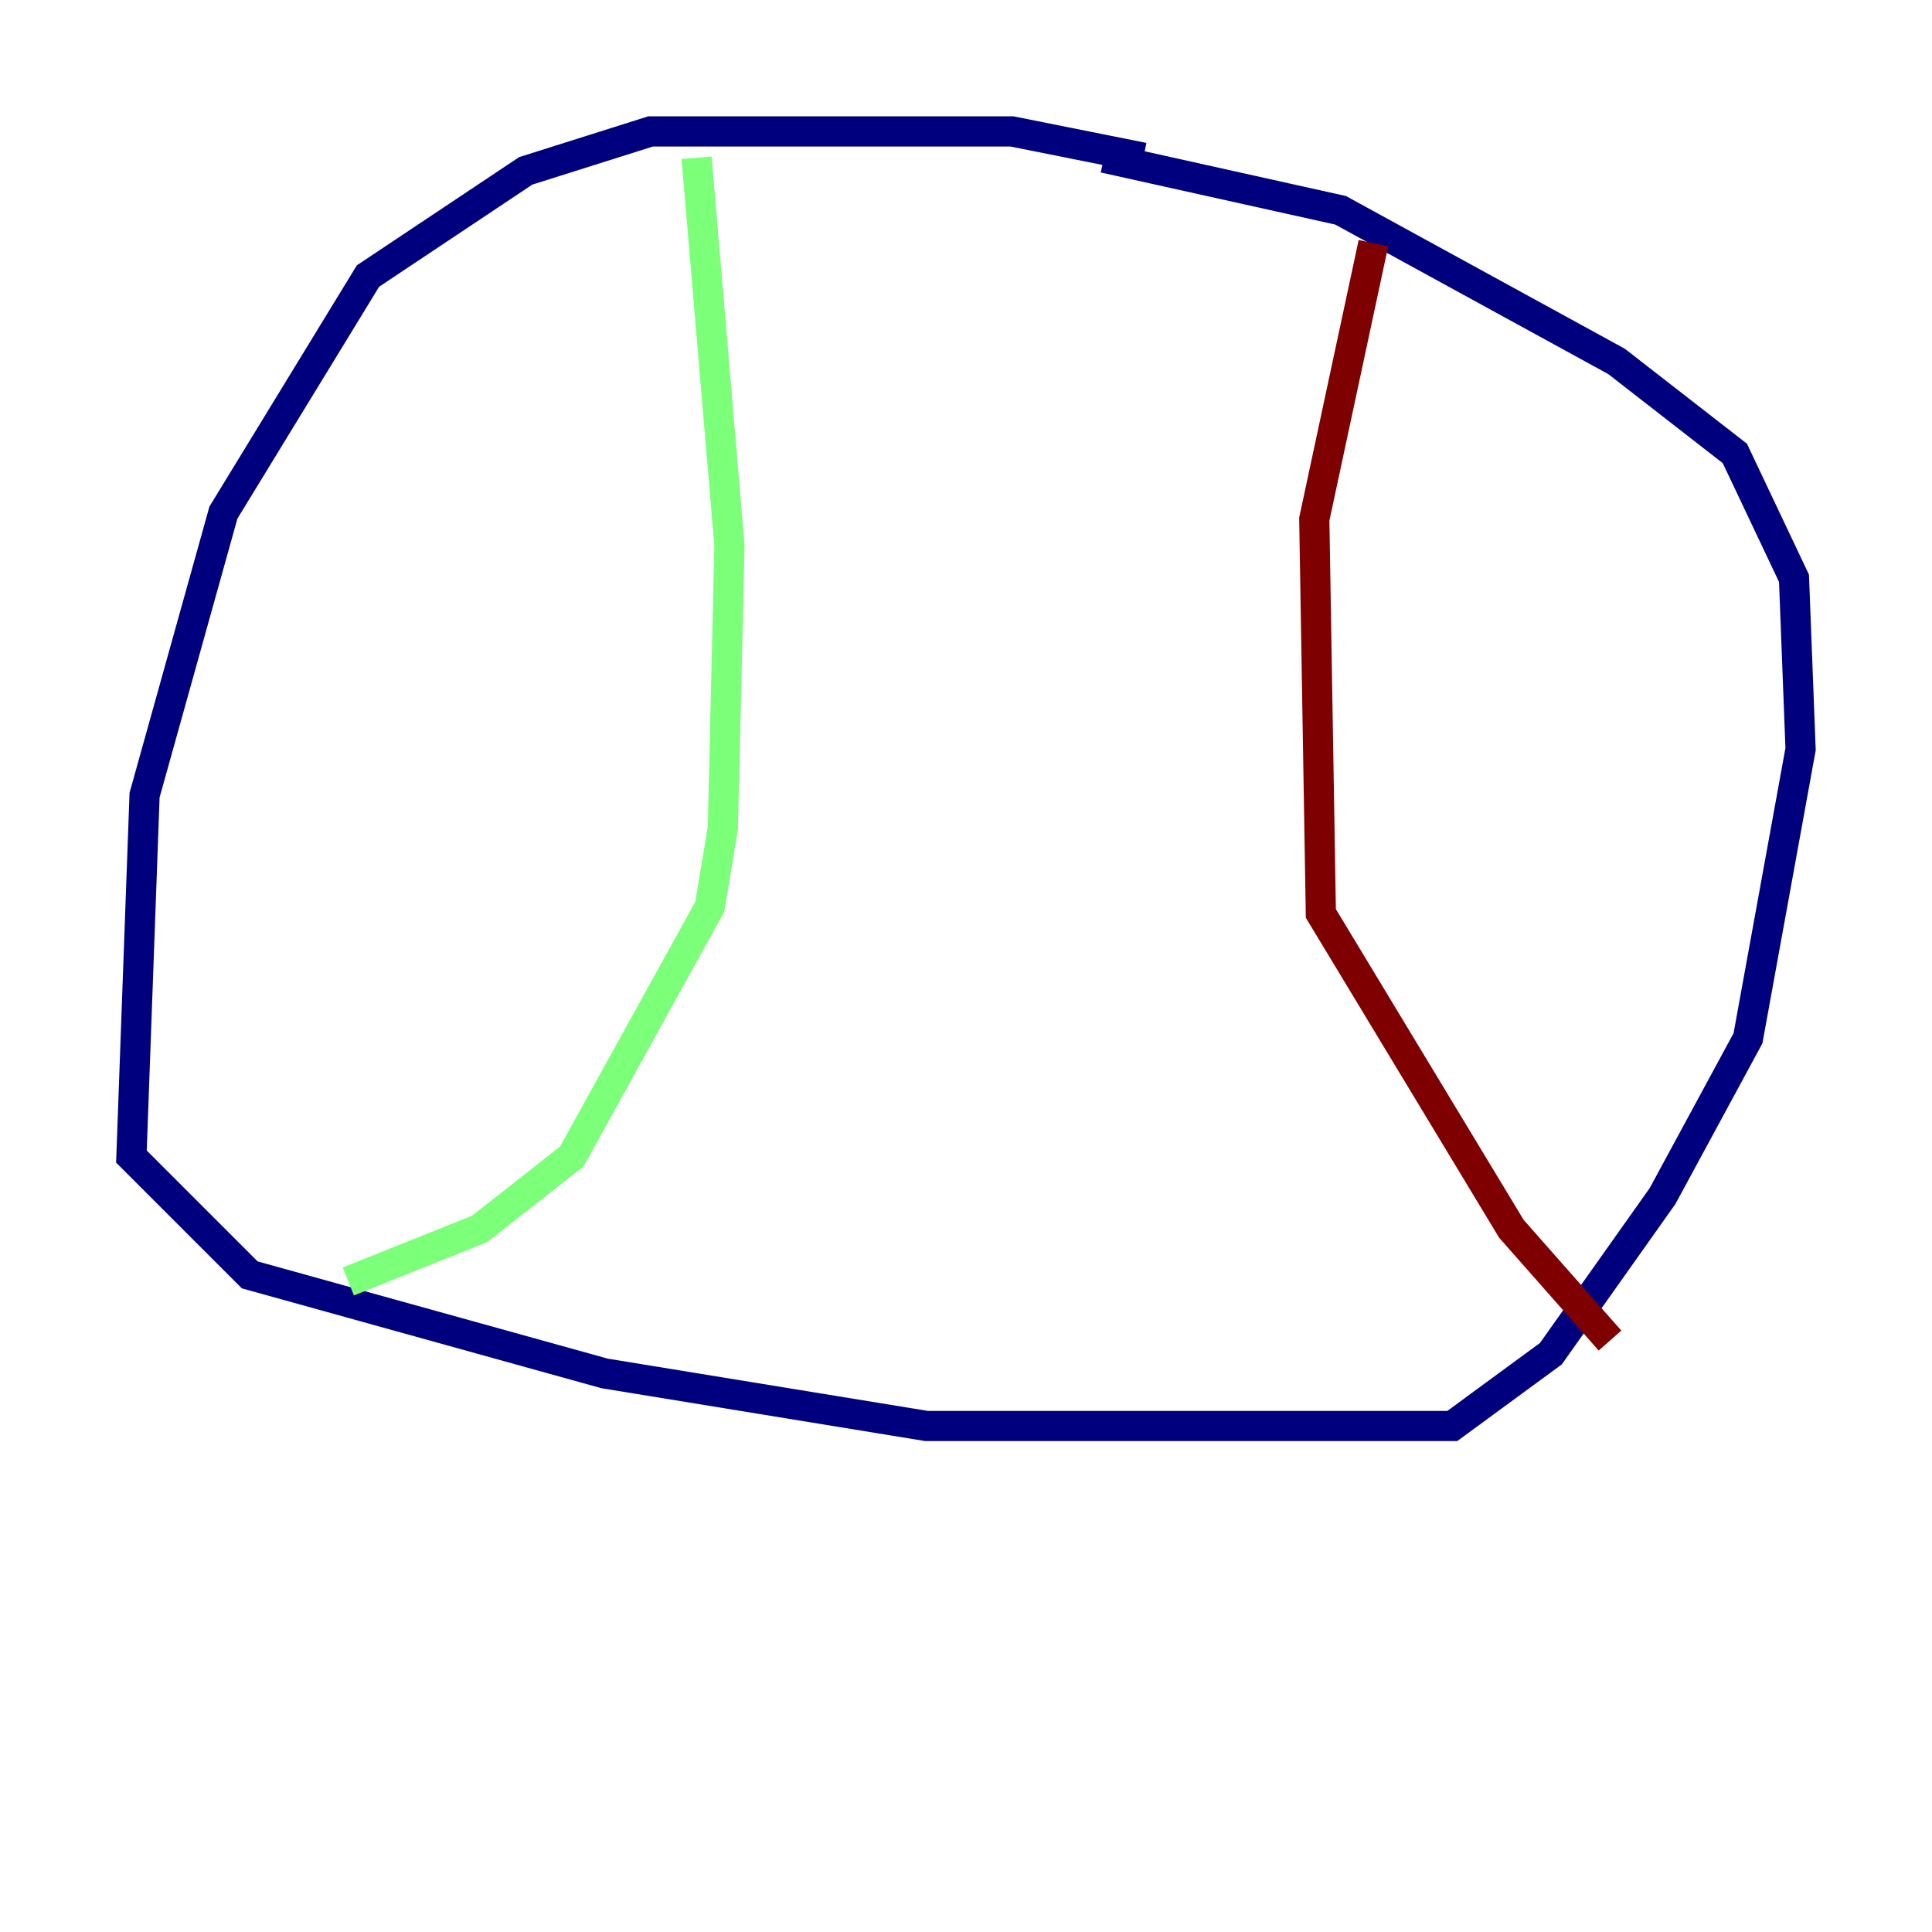 <?xml version="1.0" encoding="utf-8" ?>
<svg baseProfile="tiny" height="128" version="1.2" viewBox="0,0,128,128" width="128" xmlns="http://www.w3.org/2000/svg" xmlns:ev="http://www.w3.org/2001/xml-events" xmlns:xlink="http://www.w3.org/1999/xlink"><defs /><polyline fill="none" points="75.755,10.449 67.048,8.707 43.102,8.707 34.83,11.32 24.381,18.286 14.803,33.959 9.578,52.68 8.707,76.626 16.544,84.463 40.054,90.993 61.388,94.476 96.218,94.476 102.748,89.687 110.15,79.238 115.809,68.789 119.293,49.633 118.857,38.313 114.939,30.041 107.102,23.946 88.816,13.932 73.143,10.449" stroke="#00007f" stroke-width="2" /><polyline fill="none" points="46.15,10.449 48.327,36.136 47.891,54.857 47.02,60.082 37.878,76.626 31.782,81.415 23.075,84.898" stroke="#7cff79" stroke-width="2" /><polyline fill="none" points="90.993,16.109 87.075,34.395 87.51,60.517 100.136,81.415 106.667,88.816" stroke="#7f0000" stroke-width="2" /></svg>